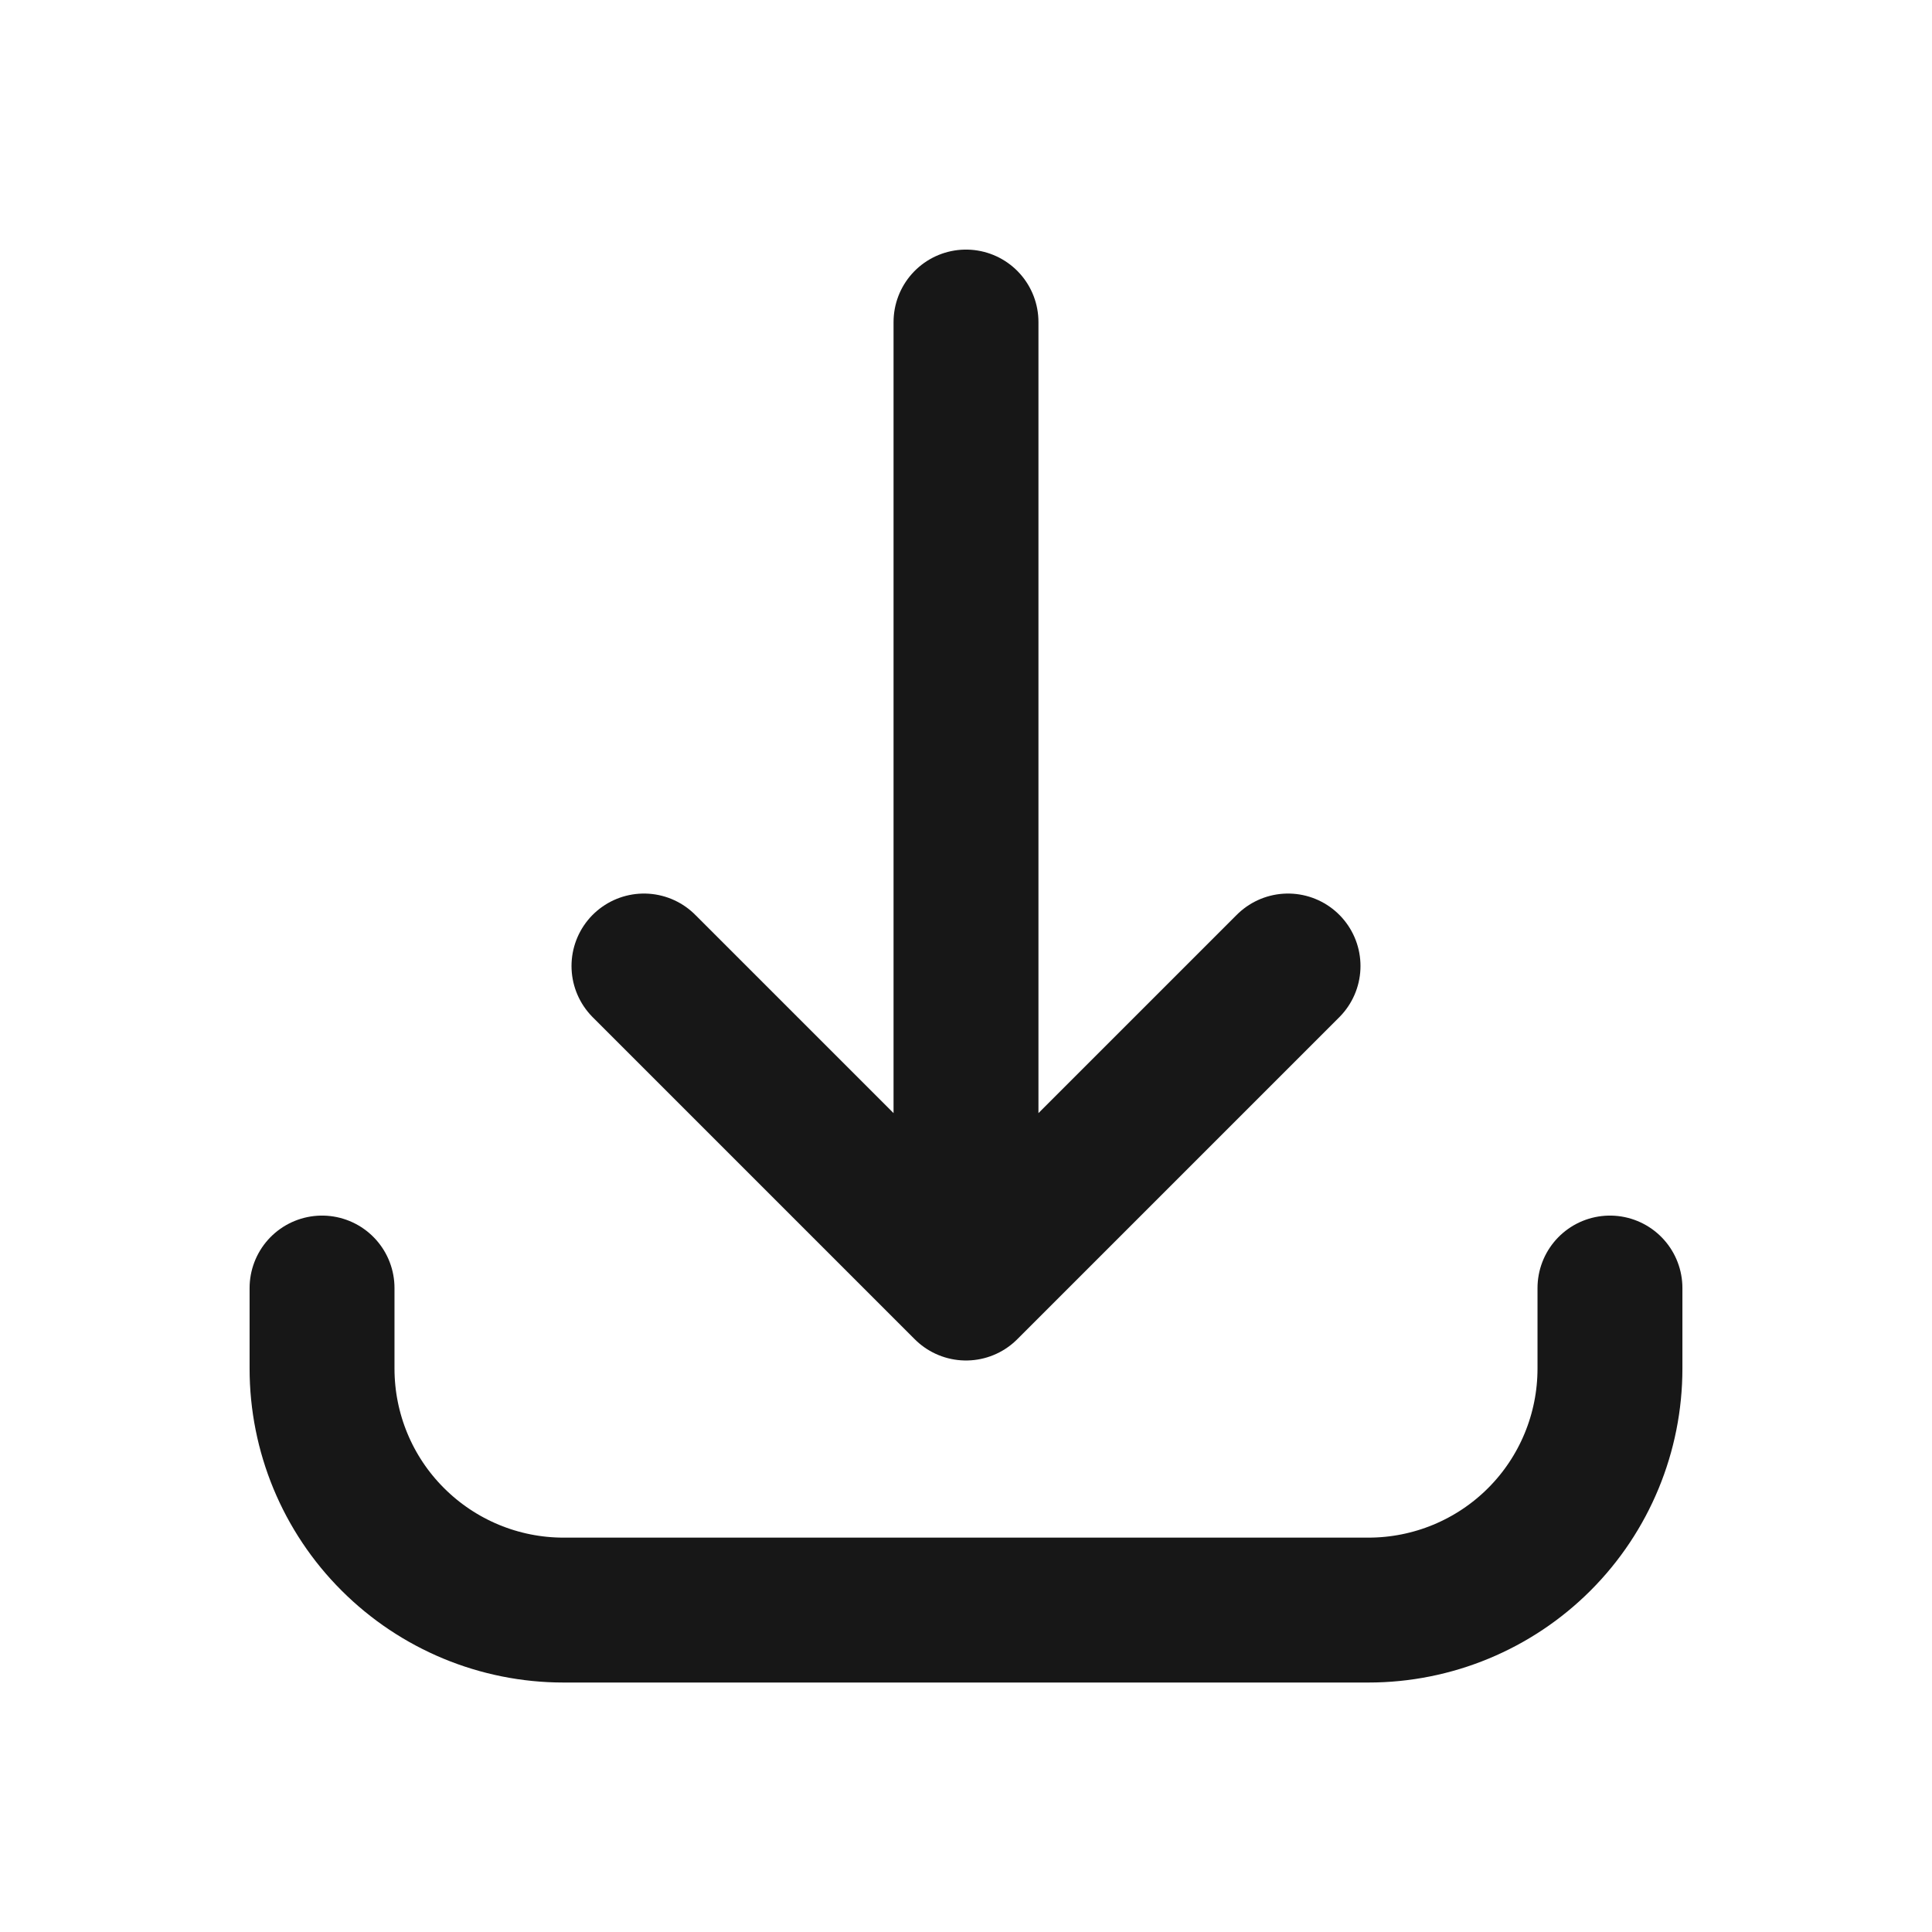 <svg width="16" height="16" viewBox="0 0 16 16" fill="none" xmlns="http://www.w3.org/2000/svg">
<path d="M2.667 10.667V11.334C2.667 11.864 2.877 12.373 3.253 12.748C3.628 13.123 4.136 13.334 4.667 13.334H11.333C11.864 13.334 12.373 13.123 12.748 12.748C13.123 12.373 13.333 11.864 13.333 11.334V10.667M10.667 8L8 10.667M8 10.667L5.333 8M8 10.667V2.667" stroke="#171717" stroke-width="1.2" stroke-linecap="round" stroke-linejoin="round"/>
</svg>
